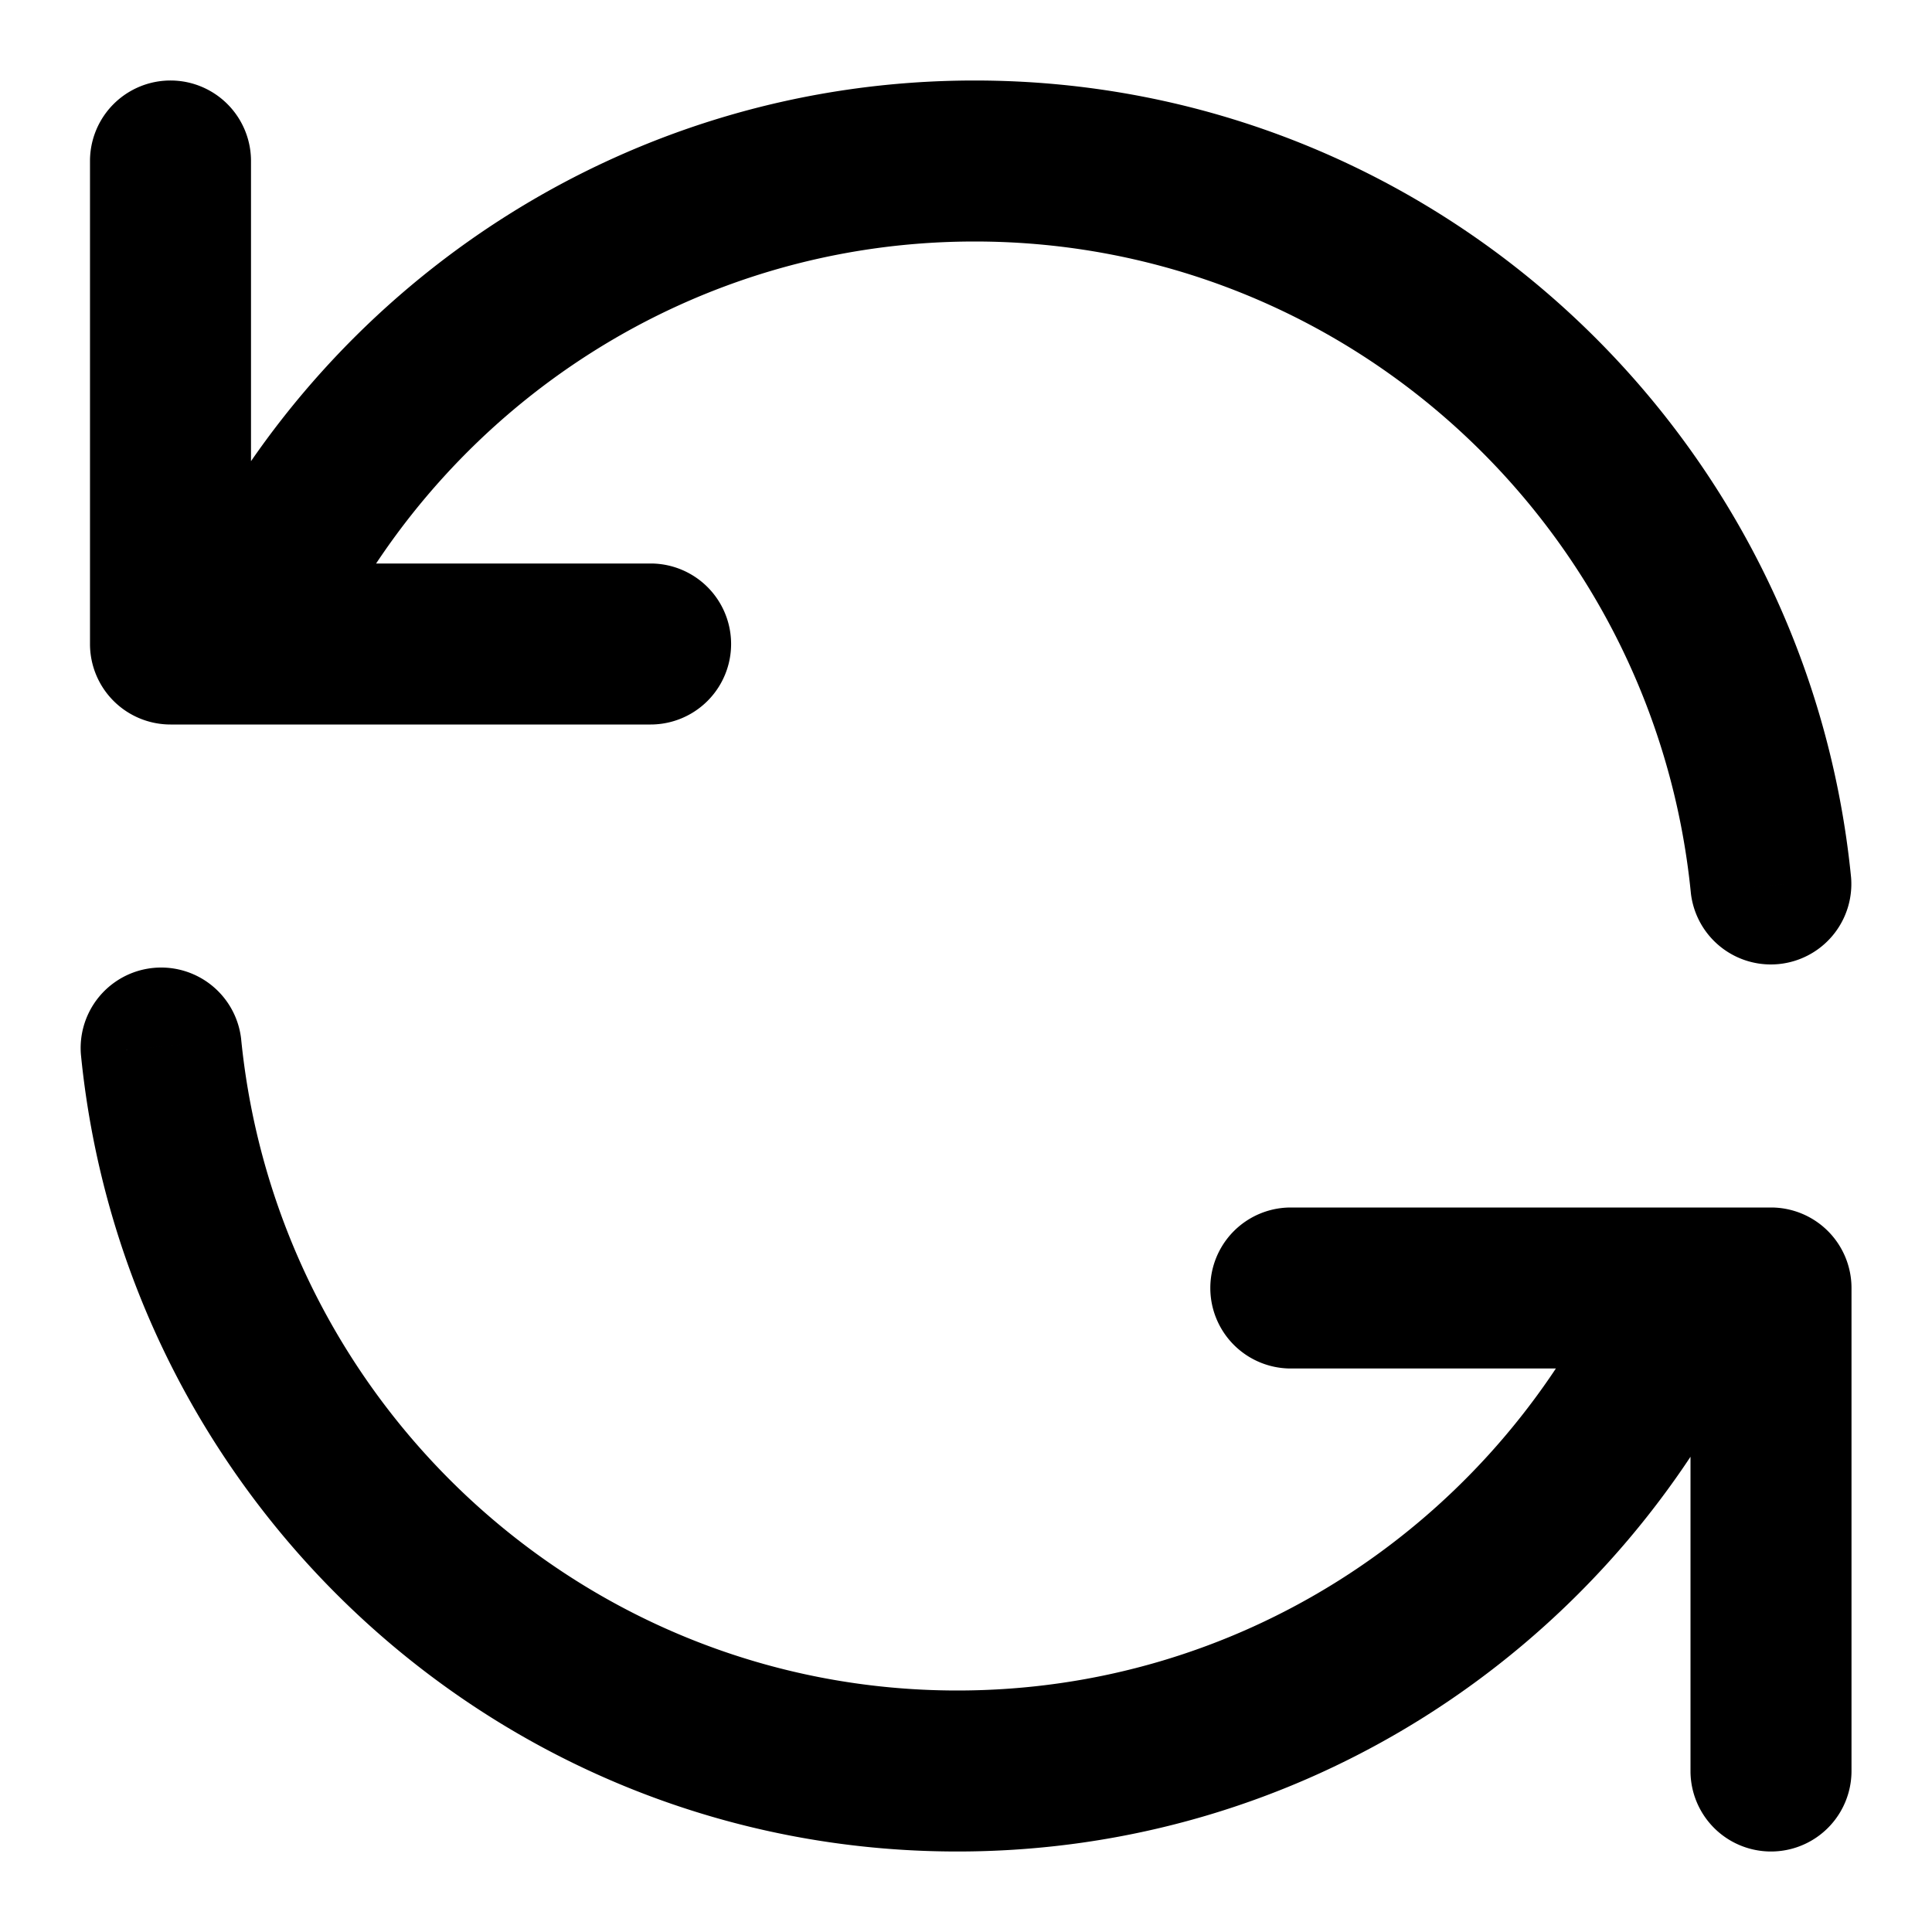 <svg xmlns="http://www.w3.org/2000/svg" width="24" height="24" fill="none" viewBox="0 0 24 24">
  <path fill="#000" d="M3.118 2a1 1 0 1 0-2 0h2Zm-1 6h-1a1 1 0 0 0 1 1V8ZM21 22a1 1 0 1 0 2 0h-2Zm1-6h1a1 1 0 0 0-1-1v1Zm-1.228.5.894.448.008-.016.008-.017-.91-.415ZM2.995 12.902a1 1 0 0 0-1.99.196l1.99-.196ZM3.228 7.5l-.894-.448-.008.016-.008.017.91.415Zm17.777 3.598a1 1 0 0 0 1.99-.196l-1.99.196ZM8.082 9a1 1 0 1 0 0-2v2Zm7.953 6a1 1 0 0 0 0 2v-2ZM2.118 2h-1v6h2V2h-1ZM22 22h1v-6h-2v6h1Zm-1.228-5.5-.894-.448c-1.475 2.94-4.5 4.948-7.986 4.948v2c4.276 0 7.975-2.466 9.774-6.052l-.894-.448Zm-8.88 5.5v-1c-4.63 0-8.448-3.547-8.897-8.098L2 13l-.995.098C1.553 18.653 6.213 23 11.892 23v-1ZM3.228 7.5l.894.448C5.597 5.008 8.622 3 12.108 3V1C7.832 1 4.133 3.466 2.334 7.052l.894.448Zm8.88-5.5v1c4.63 0 8.448 3.547 8.897 8.098L22 11l.995-.098C22.447 5.347 17.787 1 12.108 1v1Zm-9.99 6v1H3V7h-.882v1ZM3 8v1h5.082V7H3v1Zm.228-.5-.91-.415-.228.5L3 8l.91.415.228-.5-.91-.415ZM22 16v-1h-1v2h1v-1Zm-1 0v-1h-4.965v2H21v-1Zm-.228.5.91.415.228-.5L21 16l-.91-.415-.228.5.91.415Z"/>
</svg>
